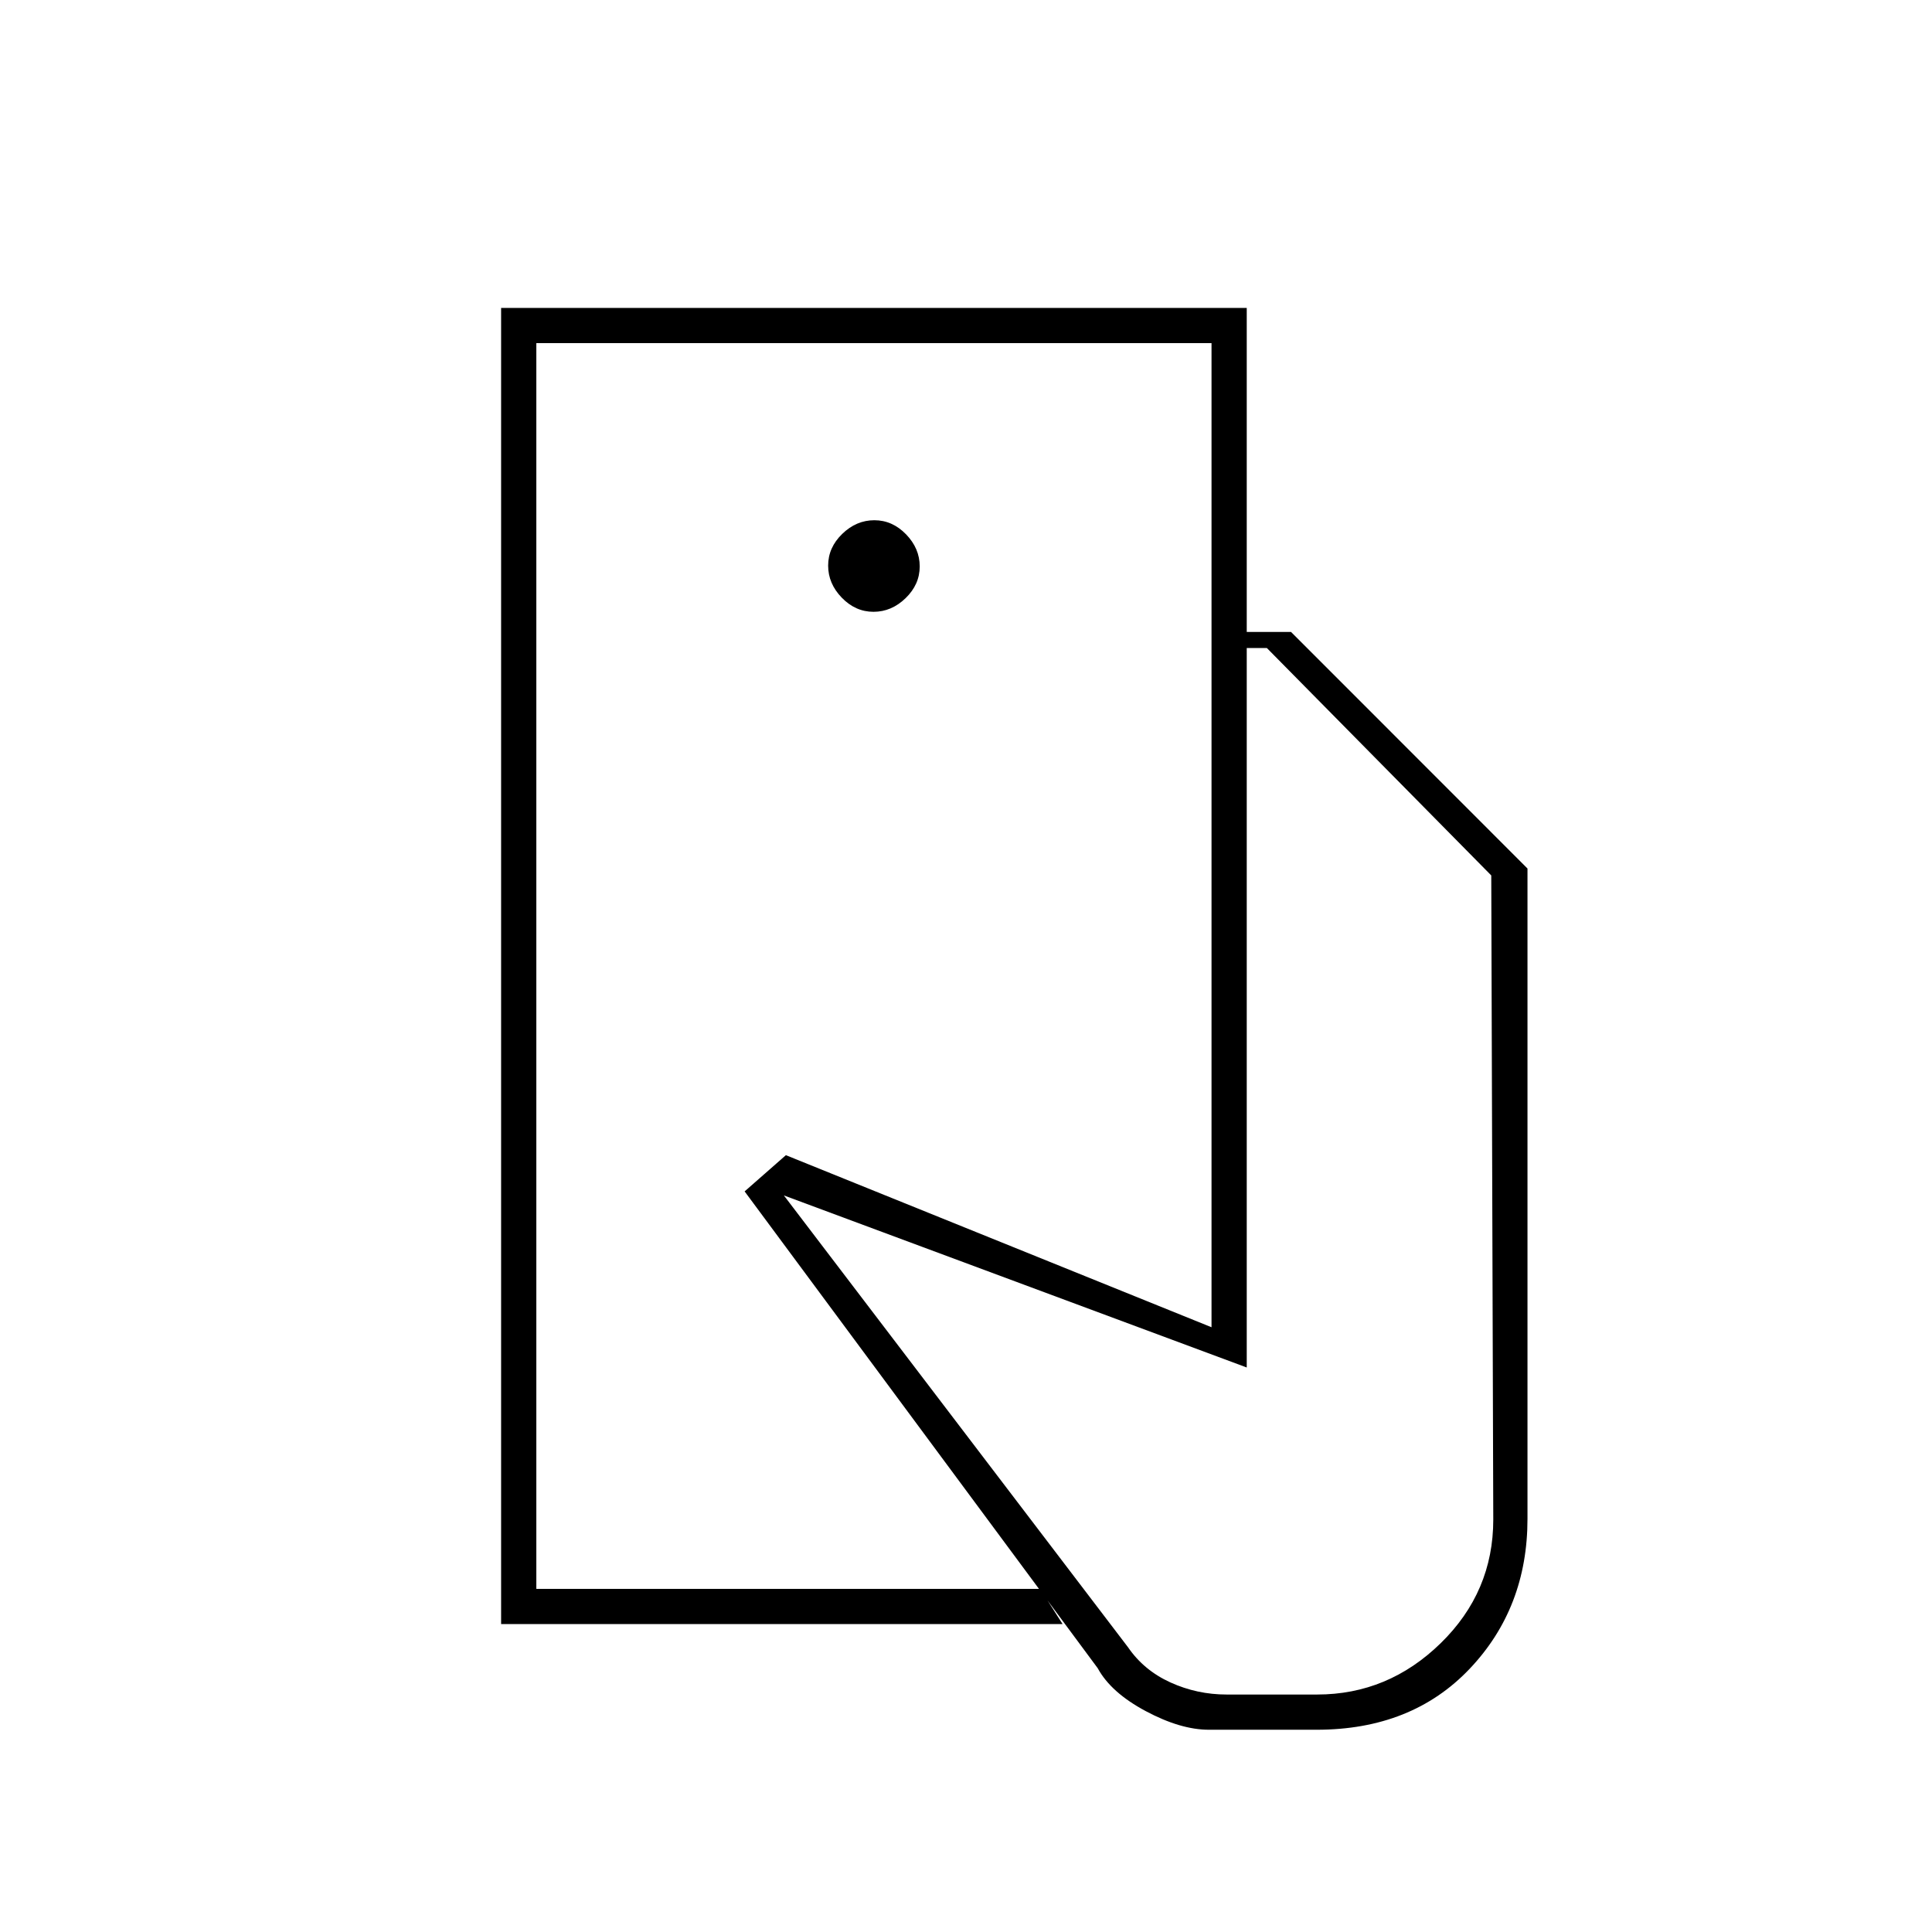 <svg xmlns="http://www.w3.org/2000/svg" height="20" viewBox="0 -960 960 960" width="20"><path d="M266.5-170.5v-619 619ZM759-205.32q0 44.27-28.75 74.55-28.75 30.27-76.02 30.27h-53.52q-14.07 0-31.39-9.25t-23.86-21.32L370-368l20.5-18L602-300.5V-646h39.5L759-528.44v323.12ZM249-153v-654h370.5v161H602v-143.5H266.5v619h250.35L528-153H249Zm185.04-503q8.96 0 15.96-6.79t7-15.75q0-8.96-6.79-15.96t-15.75-7q-8.96 0-15.96 6.79t-7 15.75q0 8.96 6.79 15.96t15.75 7ZM609.5-118h45q35.24 0 61.37-25.5Q742-169 742-204.95L741-525 629.5-638h-10v357.5l-230-85.5 171 224.5q7.89 11.5 21.1 17.5 13.22 6 27.9 6Z"/></svg>